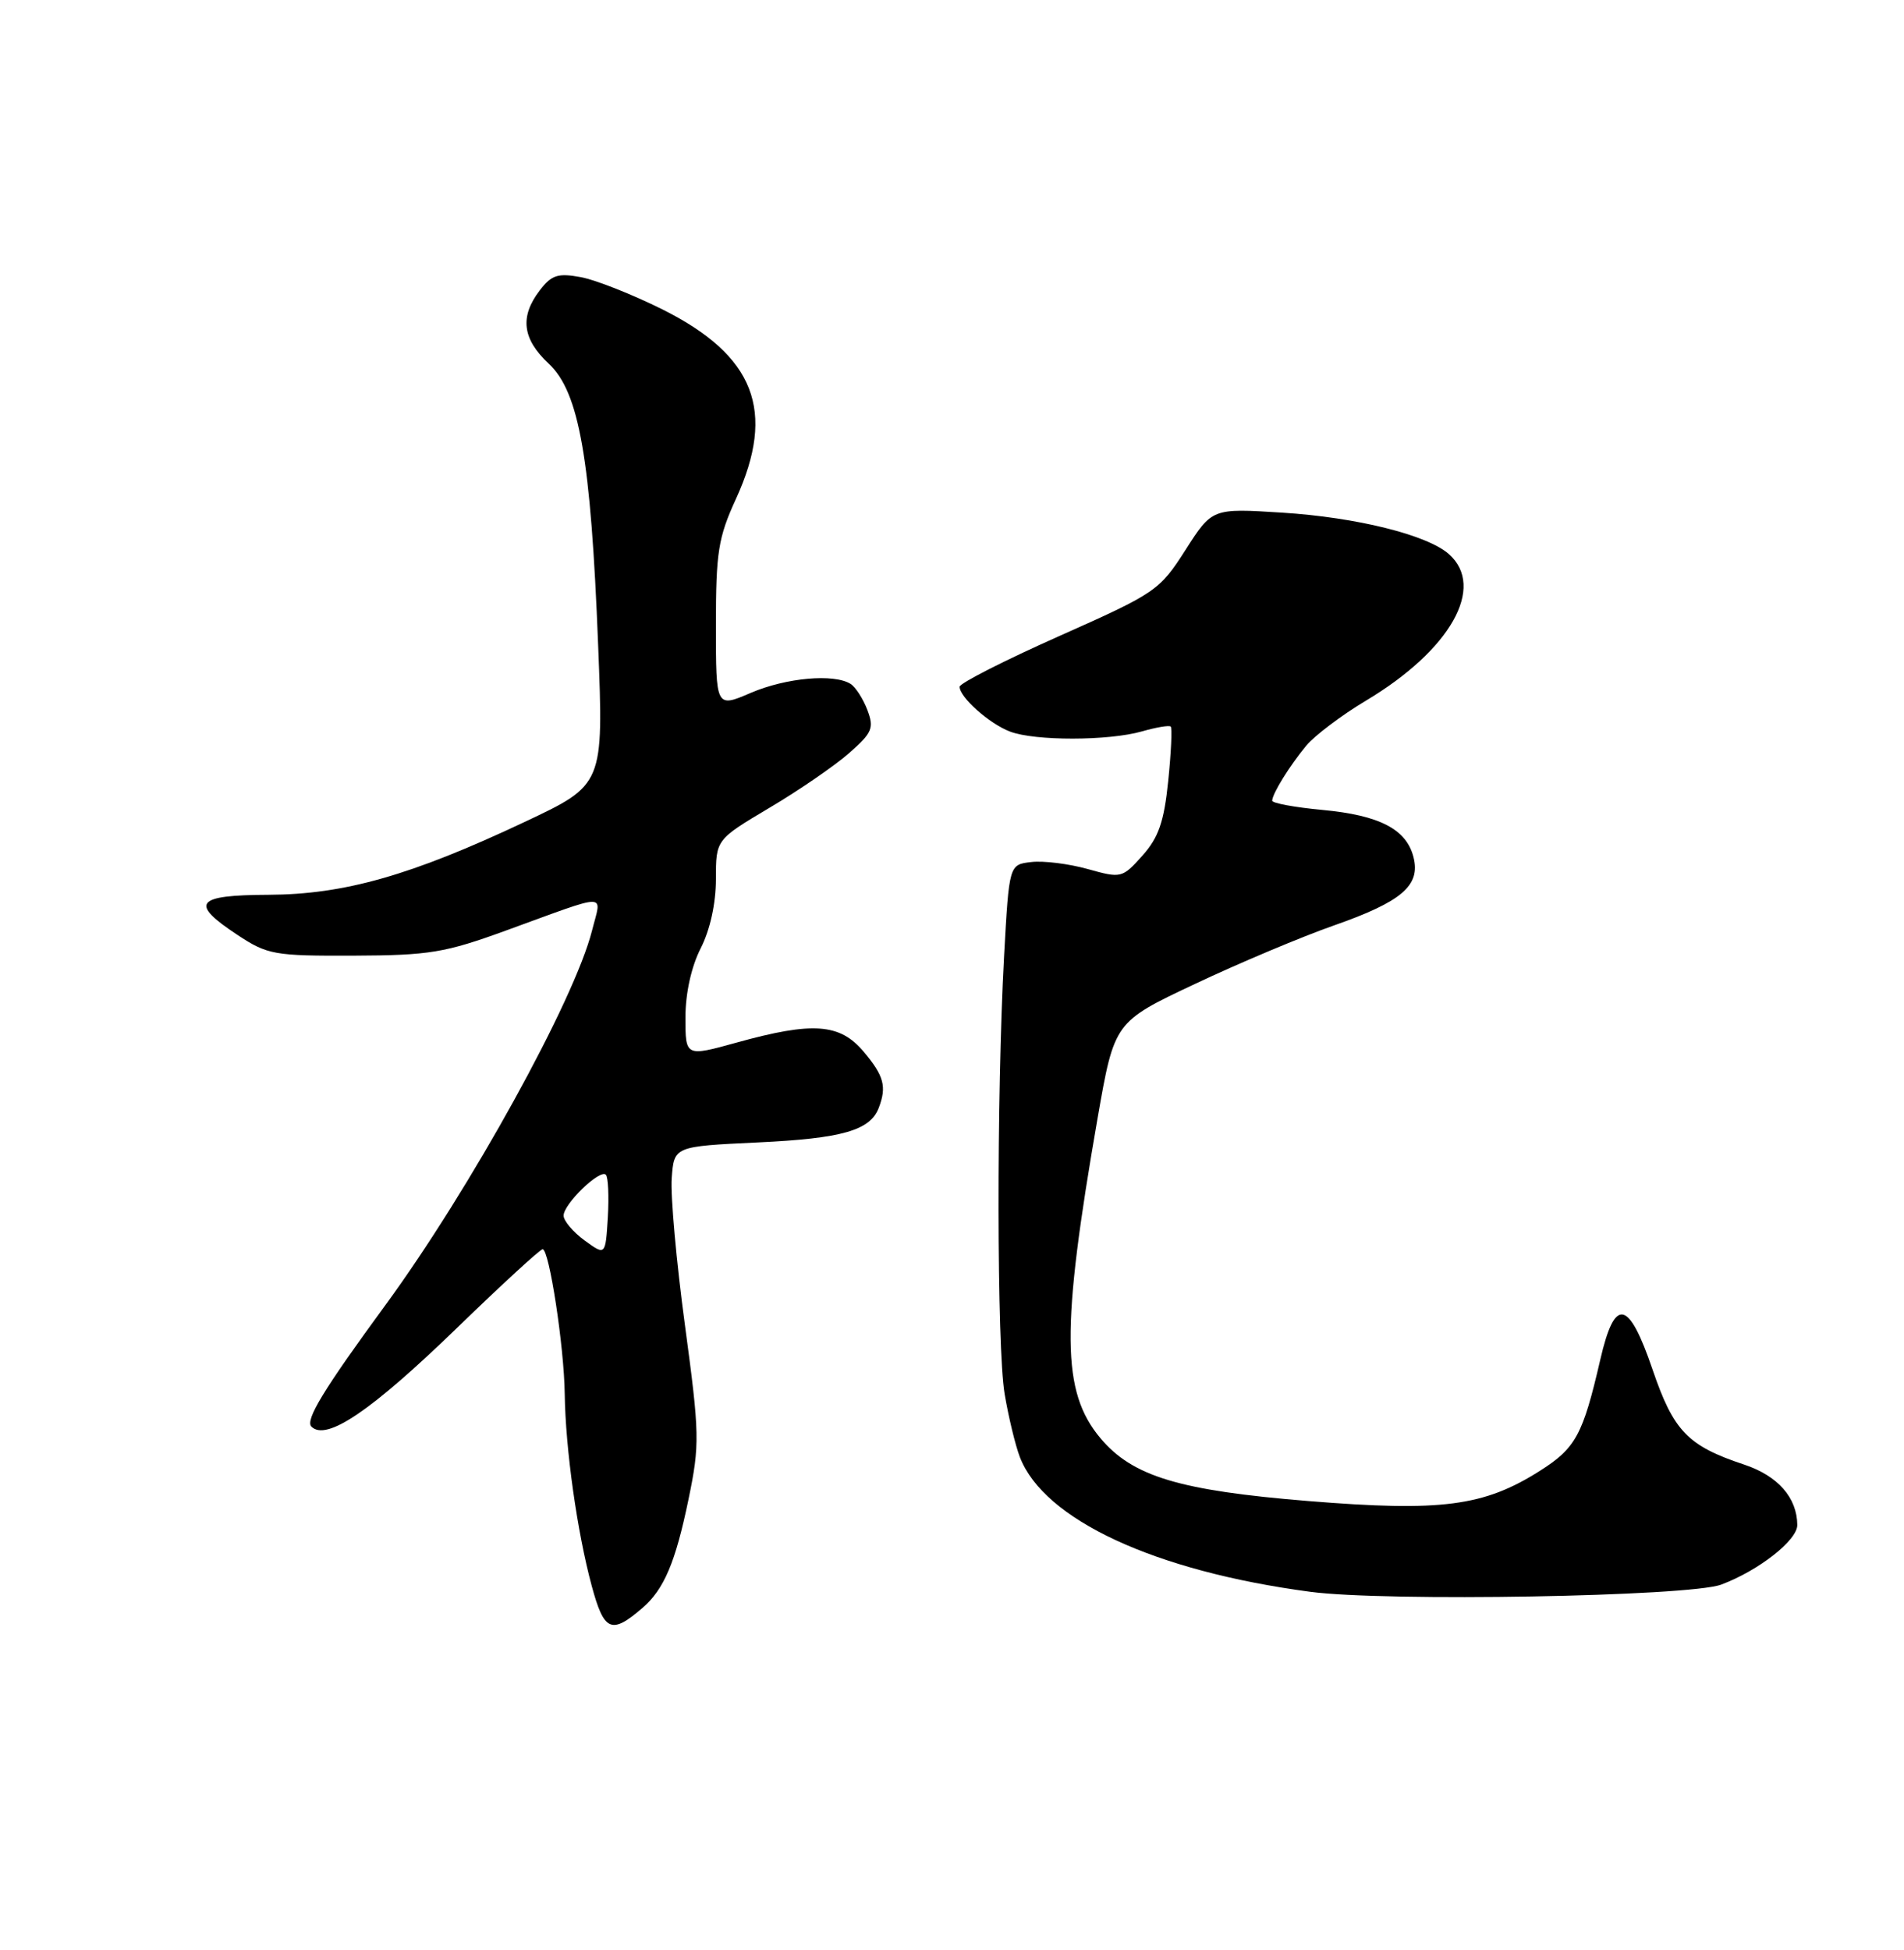 <?xml version="1.0" encoding="UTF-8" standalone="no"?>
<!DOCTYPE svg PUBLIC "-//W3C//DTD SVG 1.1//EN" "http://www.w3.org/Graphics/SVG/1.1/DTD/svg11.dtd" >
<svg xmlns="http://www.w3.org/2000/svg" xmlns:xlink="http://www.w3.org/1999/xlink" version="1.1" viewBox="0 0 250 256">
 <g >
 <path fill="currentColor"
d=" M 84.35 211.10 C 87.19 208.65 88.69 205.13 90.41 196.80 C 91.89 189.63 91.86 188.27 89.94 174.01 C 88.81 165.68 88.03 156.97 88.20 154.68 C 88.50 150.50 88.50 150.50 99.50 149.98 C 110.57 149.46 114.24 148.41 115.38 145.45 C 116.45 142.66 116.07 141.24 113.41 138.08 C 110.28 134.35 106.72 134.10 96.73 136.87 C 90.00 138.73 90.00 138.73 90.00 133.58 C 90.00 130.40 90.77 126.92 92.00 124.50 C 93.24 122.07 94.00 118.60 94.00 115.40 C 94.00 110.23 94.00 110.23 101.05 106.04 C 104.93 103.74 109.63 100.51 111.50 98.86 C 114.53 96.20 114.79 95.59 113.89 93.21 C 113.33 91.74 112.34 90.20 111.69 89.79 C 109.52 88.41 103.23 88.97 98.58 90.96 C 94.00 92.93 94.00 92.93 94.00 82.09 C 94.00 72.49 94.30 70.58 96.64 65.48 C 101.92 53.94 99.11 46.69 86.98 40.62 C 83.06 38.67 78.25 36.76 76.29 36.39 C 73.26 35.83 72.43 36.09 70.88 38.11 C 68.22 41.57 68.58 44.51 72.05 47.74 C 76.05 51.49 77.58 60.19 78.54 84.76 C 79.26 103.02 79.26 103.02 68.88 107.91 C 53.97 114.94 45.19 117.43 35.25 117.47 C 25.65 117.51 24.84 118.55 31.18 122.74 C 35.13 125.34 35.99 125.50 46.43 125.46 C 56.38 125.42 58.41 125.09 66.50 122.14 C 80.23 117.15 79.00 117.15 77.74 122.15 C 75.43 131.31 61.74 156.12 50.61 171.33 C 42.47 182.44 40.04 186.44 40.89 187.29 C 42.85 189.25 48.74 185.25 60.09 174.25 C 65.91 168.61 70.93 164.00 71.25 164.00 C 72.11 164.00 74.07 176.77 74.15 183.00 C 74.25 190.23 75.78 201.11 77.69 208.18 C 79.31 214.19 80.27 214.62 84.35 211.10 Z  M 226.00 208.03 C 230.92 206.19 236.00 202.21 235.99 200.20 C 235.95 196.60 233.44 193.75 229.00 192.27 C 221.61 189.82 219.74 187.87 217.00 179.84 C 213.84 170.56 212.03 170.21 210.12 178.50 C 207.84 188.37 206.90 190.11 202.20 193.09 C 194.84 197.76 189.29 198.48 171.79 197.06 C 154.86 195.68 148.71 193.83 144.50 188.82 C 139.37 182.72 139.29 174.55 144.11 146.83 C 146.32 134.16 146.32 134.16 156.91 129.17 C 162.73 126.42 170.96 122.96 175.19 121.48 C 184.06 118.37 186.53 116.25 185.60 112.55 C 184.68 108.87 181.15 107.03 173.64 106.33 C 169.99 105.99 167.02 105.44 167.04 105.11 C 167.09 104.14 169.32 100.55 171.50 97.91 C 172.60 96.58 176.13 93.91 179.34 91.99 C 190.44 85.36 195.13 77.09 190.25 72.75 C 187.41 70.23 178.16 67.92 168.33 67.30 C 159.16 66.72 159.16 66.72 155.65 72.21 C 152.24 77.54 151.76 77.86 139.07 83.51 C 131.88 86.71 126.00 89.70 126.00 90.16 C 126.00 91.54 129.90 95.01 132.61 96.04 C 135.88 97.29 145.56 97.27 149.94 96.02 C 151.83 95.48 153.53 95.19 153.72 95.39 C 153.92 95.59 153.77 98.80 153.39 102.53 C 152.84 107.89 152.13 109.95 150.00 112.33 C 147.35 115.29 147.22 115.32 142.82 114.09 C 140.35 113.40 137.02 112.98 135.42 113.17 C 132.50 113.50 132.50 113.50 131.84 125.50 C 130.84 143.86 130.88 176.84 131.91 183.00 C 132.42 186.03 133.32 189.75 133.91 191.29 C 137.07 199.50 151.61 206.26 172.00 208.97 C 181.94 210.30 221.78 209.60 226.00 208.03 Z  M 76.75 162.84 C 75.24 161.74 74.00 160.27 74.00 159.59 C 74.00 158.06 78.78 153.44 79.55 154.22 C 79.86 154.53 79.97 157.05 79.81 159.82 C 79.50 164.85 79.50 164.85 76.75 162.84 Z "/>
</g>
</svg>